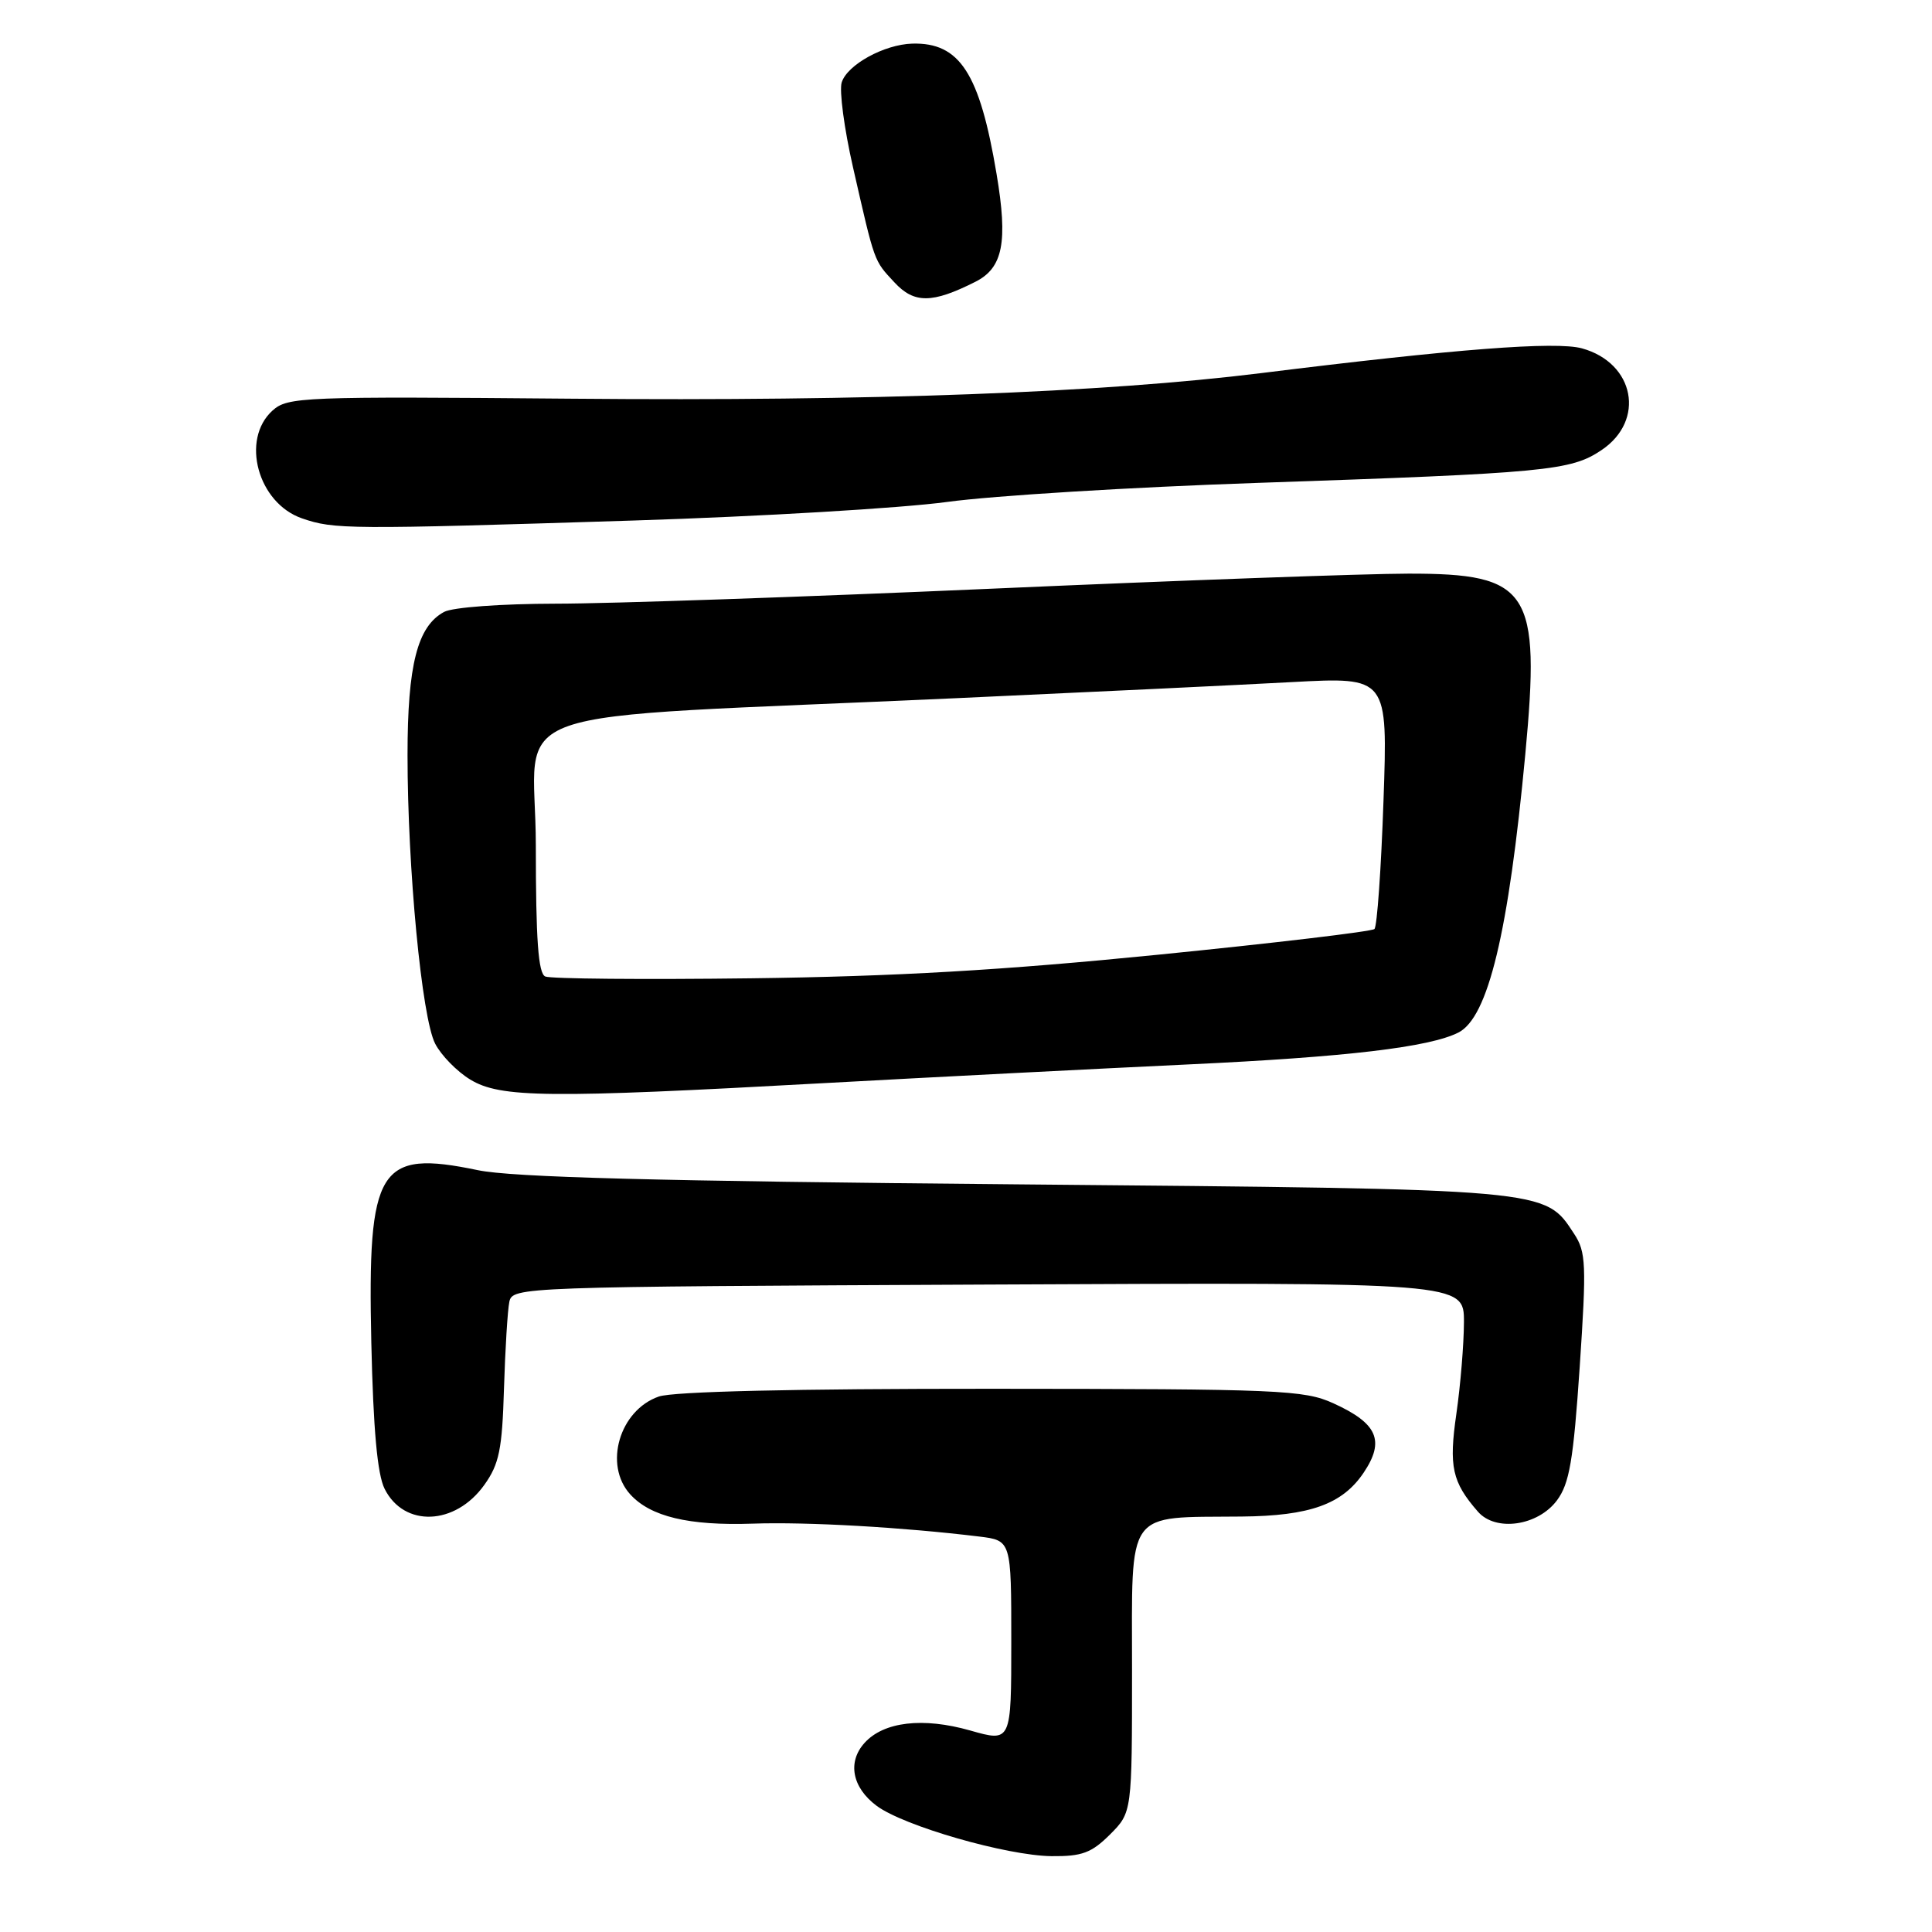 <?xml version="1.0" encoding="UTF-8" standalone="no"?>
<!DOCTYPE svg PUBLIC "-//W3C//DTD SVG 1.1//EN" "http://www.w3.org/Graphics/SVG/1.1/DTD/svg11.dtd" >
<svg xmlns="http://www.w3.org/2000/svg" xmlns:xlink="http://www.w3.org/1999/xlink" version="1.1" viewBox="0 0 256 256">
 <g >
 <path fill="currentColor"
d=" M 147.08 243.08 C 150.00 240.15 150.00 240.15 150.00 221.21 C 150.00 199.72 149.01 201.10 164.50 200.95 C 173.57 200.87 177.88 199.32 180.69 195.14 C 183.54 190.90 182.53 188.60 176.67 185.94 C 172.80 184.18 169.56 184.04 131.40 184.02 C 105.27 184.01 89.20 184.38 87.29 185.05 C 82.09 186.86 79.96 194.09 83.50 198.00 C 86.18 200.96 91.25 202.18 99.75 201.89 C 106.94 201.64 119.67 202.37 129.75 203.60 C 134.00 204.12 134.00 204.12 134.00 217.49 C 134.00 230.85 134.00 230.85 128.56 229.30 C 122.30 227.52 117.10 228.13 114.56 230.94 C 112.26 233.48 112.91 236.86 116.16 239.28 C 119.76 241.96 133.39 245.88 139.33 245.95 C 143.37 245.99 144.63 245.52 147.08 243.08 Z  M 206.31 198.80 C 207.96 196.57 208.48 193.54 209.32 181.12 C 210.23 167.53 210.16 165.89 208.58 163.49 C 204.65 157.49 205.63 157.57 134.50 156.93 C 87.11 156.51 67.82 156.00 63.30 155.05 C 50.14 152.31 48.69 154.66 49.20 177.86 C 49.46 189.39 50.00 195.35 50.96 197.27 C 53.53 202.42 60.33 202.15 64.18 196.75 C 66.15 193.99 66.54 192.06 66.78 184.00 C 66.94 178.78 67.26 173.60 67.49 172.50 C 67.91 170.53 68.85 170.50 130.96 170.21 C 194.00 169.91 194.00 169.91 193.98 175.21 C 193.97 178.12 193.52 183.56 192.98 187.31 C 191.96 194.34 192.41 196.38 195.83 200.30 C 198.18 203.00 203.78 202.20 206.31 198.80 Z  M 109.00 143.53 C 123.58 142.73 145.40 141.61 157.50 141.04 C 178.44 140.06 189.40 138.76 193.24 136.82 C 197.19 134.82 199.89 123.59 202.11 99.94 C 204.15 78.22 202.71 75.99 186.62 76.01 C 181.05 76.01 156.25 76.91 131.50 78.00 C 106.75 79.09 80.73 79.99 73.68 79.99 C 66.43 80.00 59.99 80.47 58.85 81.08 C 55.31 82.98 54.00 88.09 54.00 100.05 C 54.00 115.07 55.89 134.87 57.66 138.29 C 58.45 139.83 60.54 141.97 62.30 143.04 C 66.29 145.48 72.60 145.54 109.00 143.53 Z  M 84.00 68.97 C 100.78 68.44 119.45 67.33 125.50 66.51 C 131.55 65.68 150.00 64.55 166.50 63.99 C 204.94 62.68 208.14 62.38 212.21 59.64 C 218.07 55.71 216.60 48.09 209.62 46.16 C 206.16 45.21 192.91 46.23 167.10 49.44 C 146.29 52.03 115.34 53.18 75.86 52.83 C 40.00 52.52 38.13 52.59 36.11 54.40 C 31.86 58.24 34.17 66.68 40.03 68.69 C 44.28 70.15 45.96 70.17 84.00 68.97 Z  M 129.24 37.34 C 132.90 35.50 133.57 32.08 132.05 23.05 C 129.81 9.68 127.17 5.61 120.88 5.78 C 117.16 5.89 112.27 8.57 111.53 10.92 C 111.19 11.99 111.86 17.06 113.03 22.18 C 115.94 34.93 115.77 34.46 118.51 37.41 C 121.13 40.24 123.51 40.23 129.24 37.34 Z  M 72.25 129.39 C 71.32 128.98 71.00 124.51 71.00 112.06 C 71.00 92.92 63.92 95.39 127.00 92.50 C 144.32 91.71 164.21 90.76 171.20 90.38 C 183.89 89.70 183.89 89.70 183.32 106.10 C 183.01 115.12 182.47 122.77 182.12 123.10 C 181.78 123.43 168.90 124.96 153.50 126.50 C 132.93 128.56 118.60 129.39 99.50 129.63 C 85.20 129.81 72.94 129.70 72.25 129.39 Z "/>
</g>
</svg>